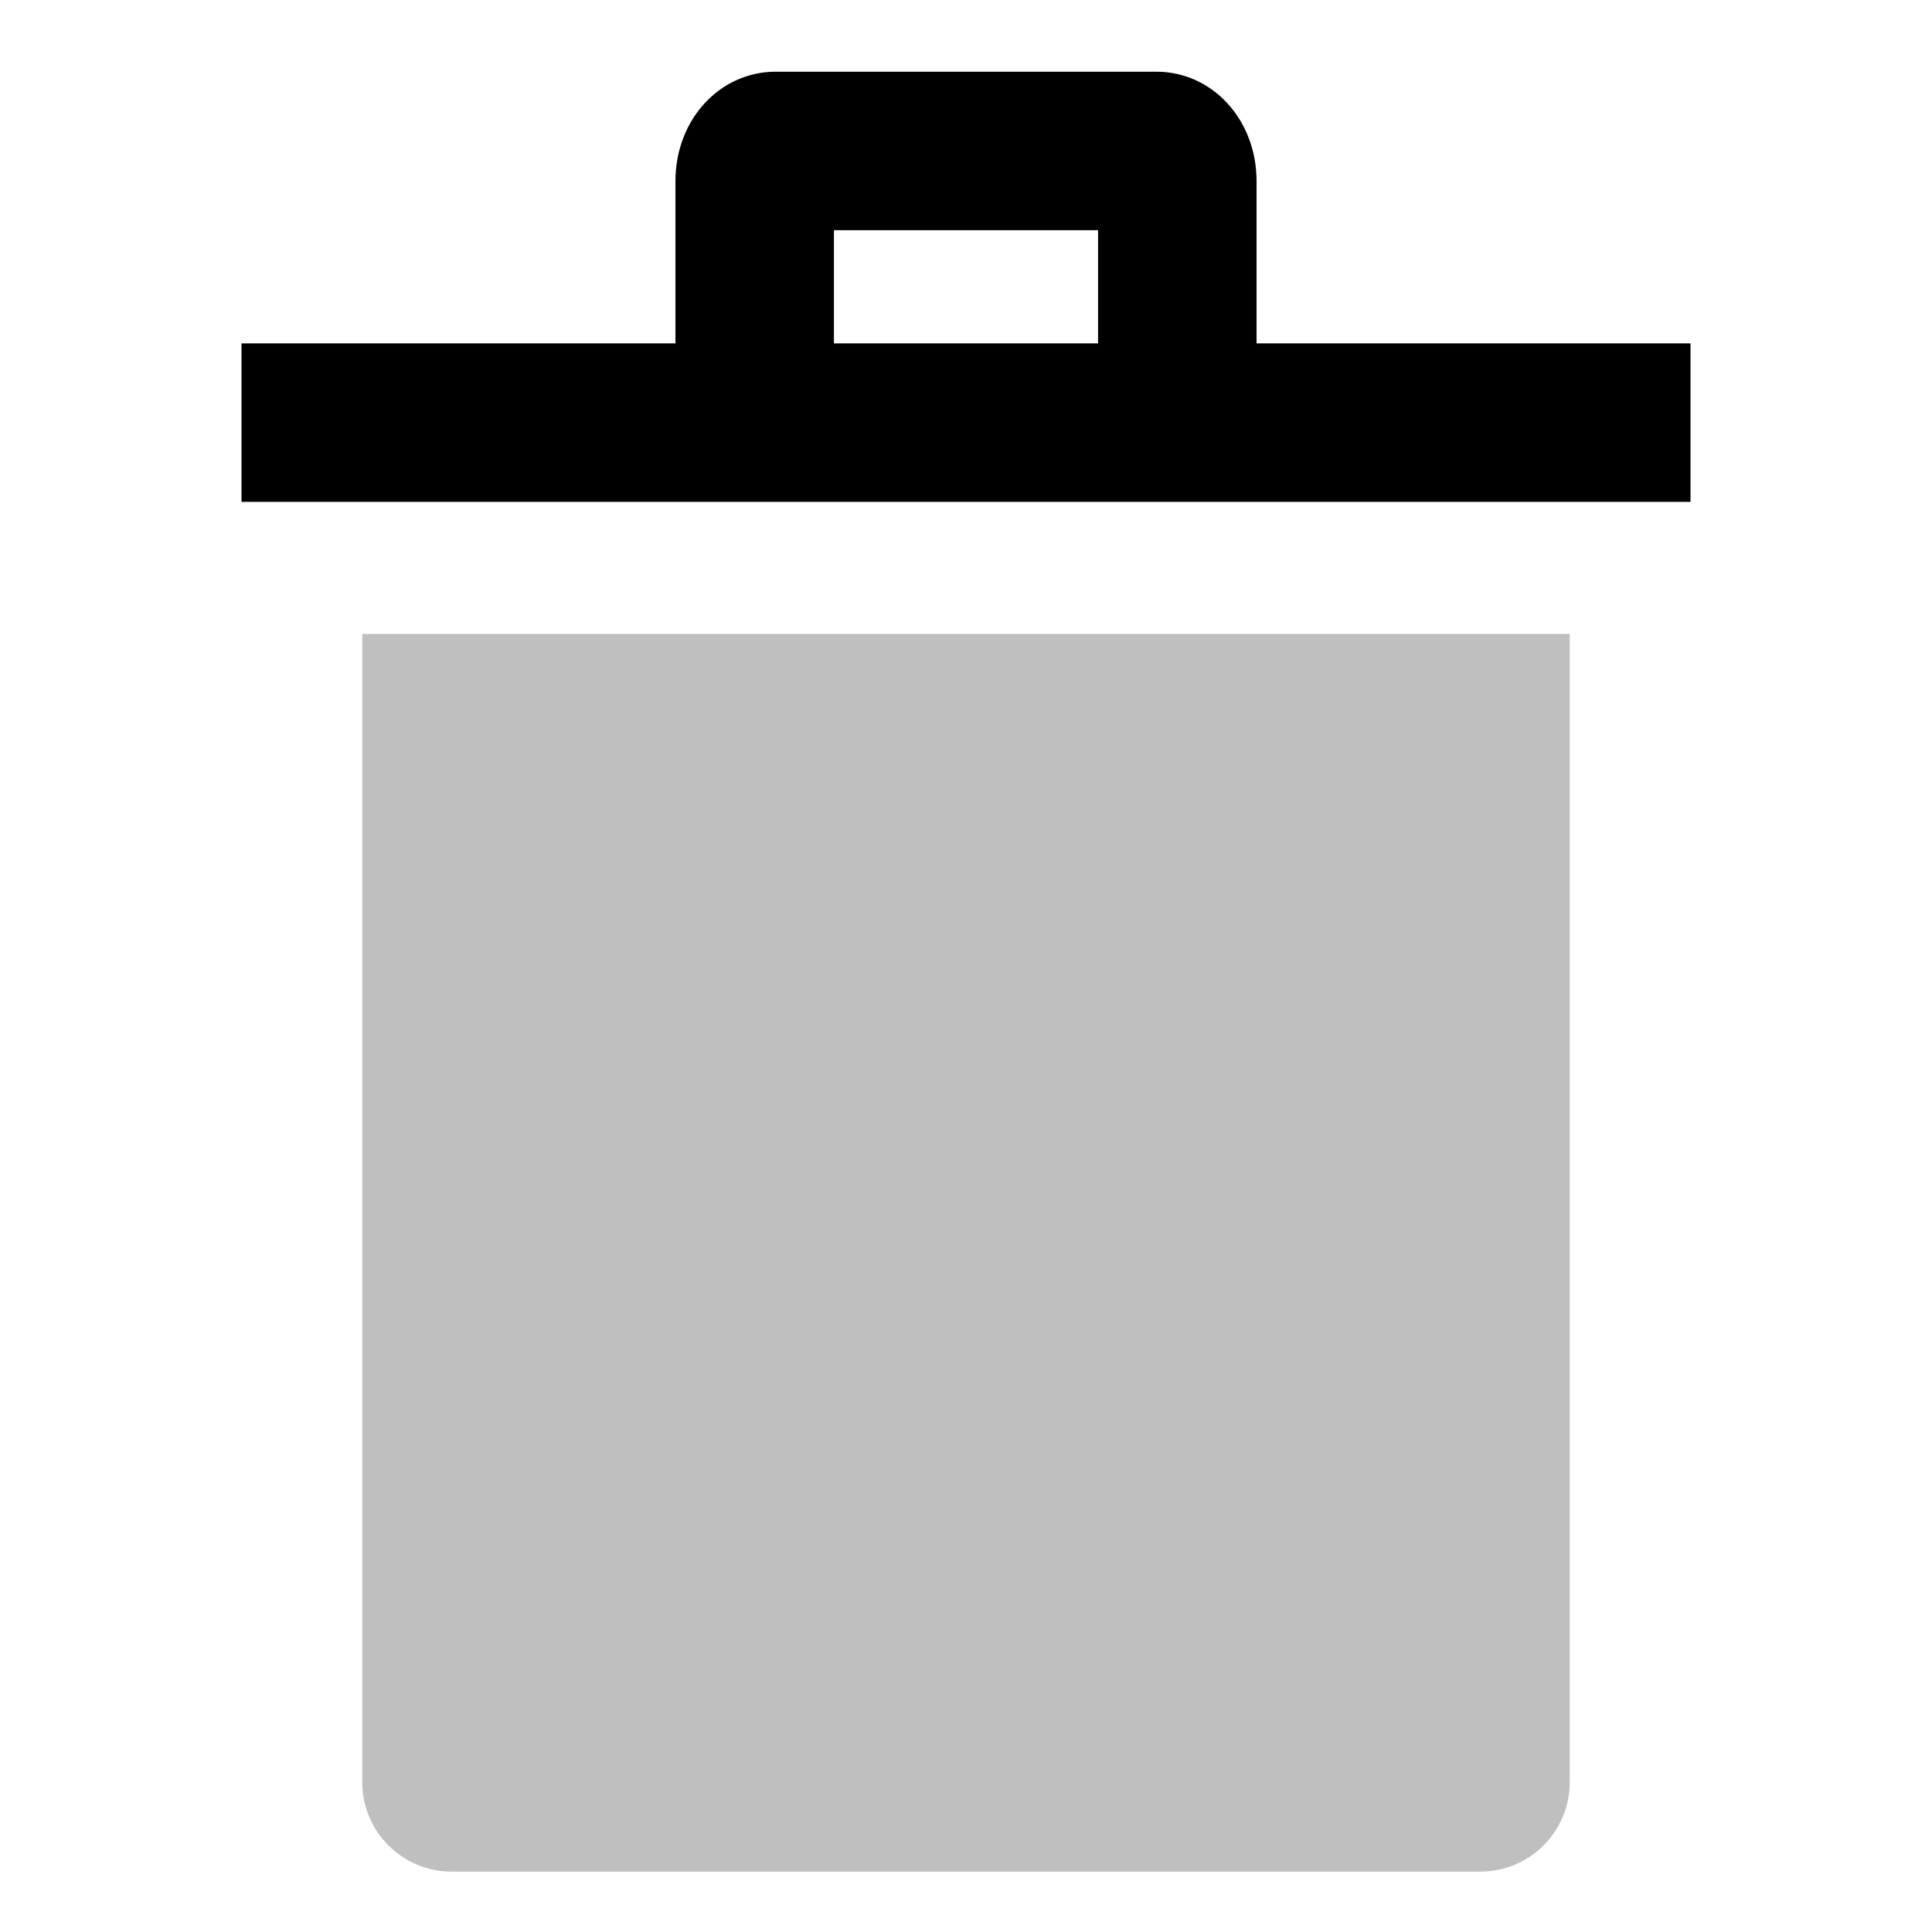 <svg xmlns="http://www.w3.org/2000/svg" viewBox="0 0 512 512">
  <path fill="currentColor" d="M96,472.205A23.715,23.715,0,0,0,119.579,496H392.421A23.715,23.715,0,0,0,416,472.205V168H96Z" class="ci-secondary" opacity="0.25"/>
  <path fill="currentColor" d="M333,91V48c0-16.262-11.684-29-26.6-29H205.6C190.684,19,179,31.738,179,48V91H64v42H448V91Zm-42,0H221V61h70Z" class="ci-primary"/>
</svg>

